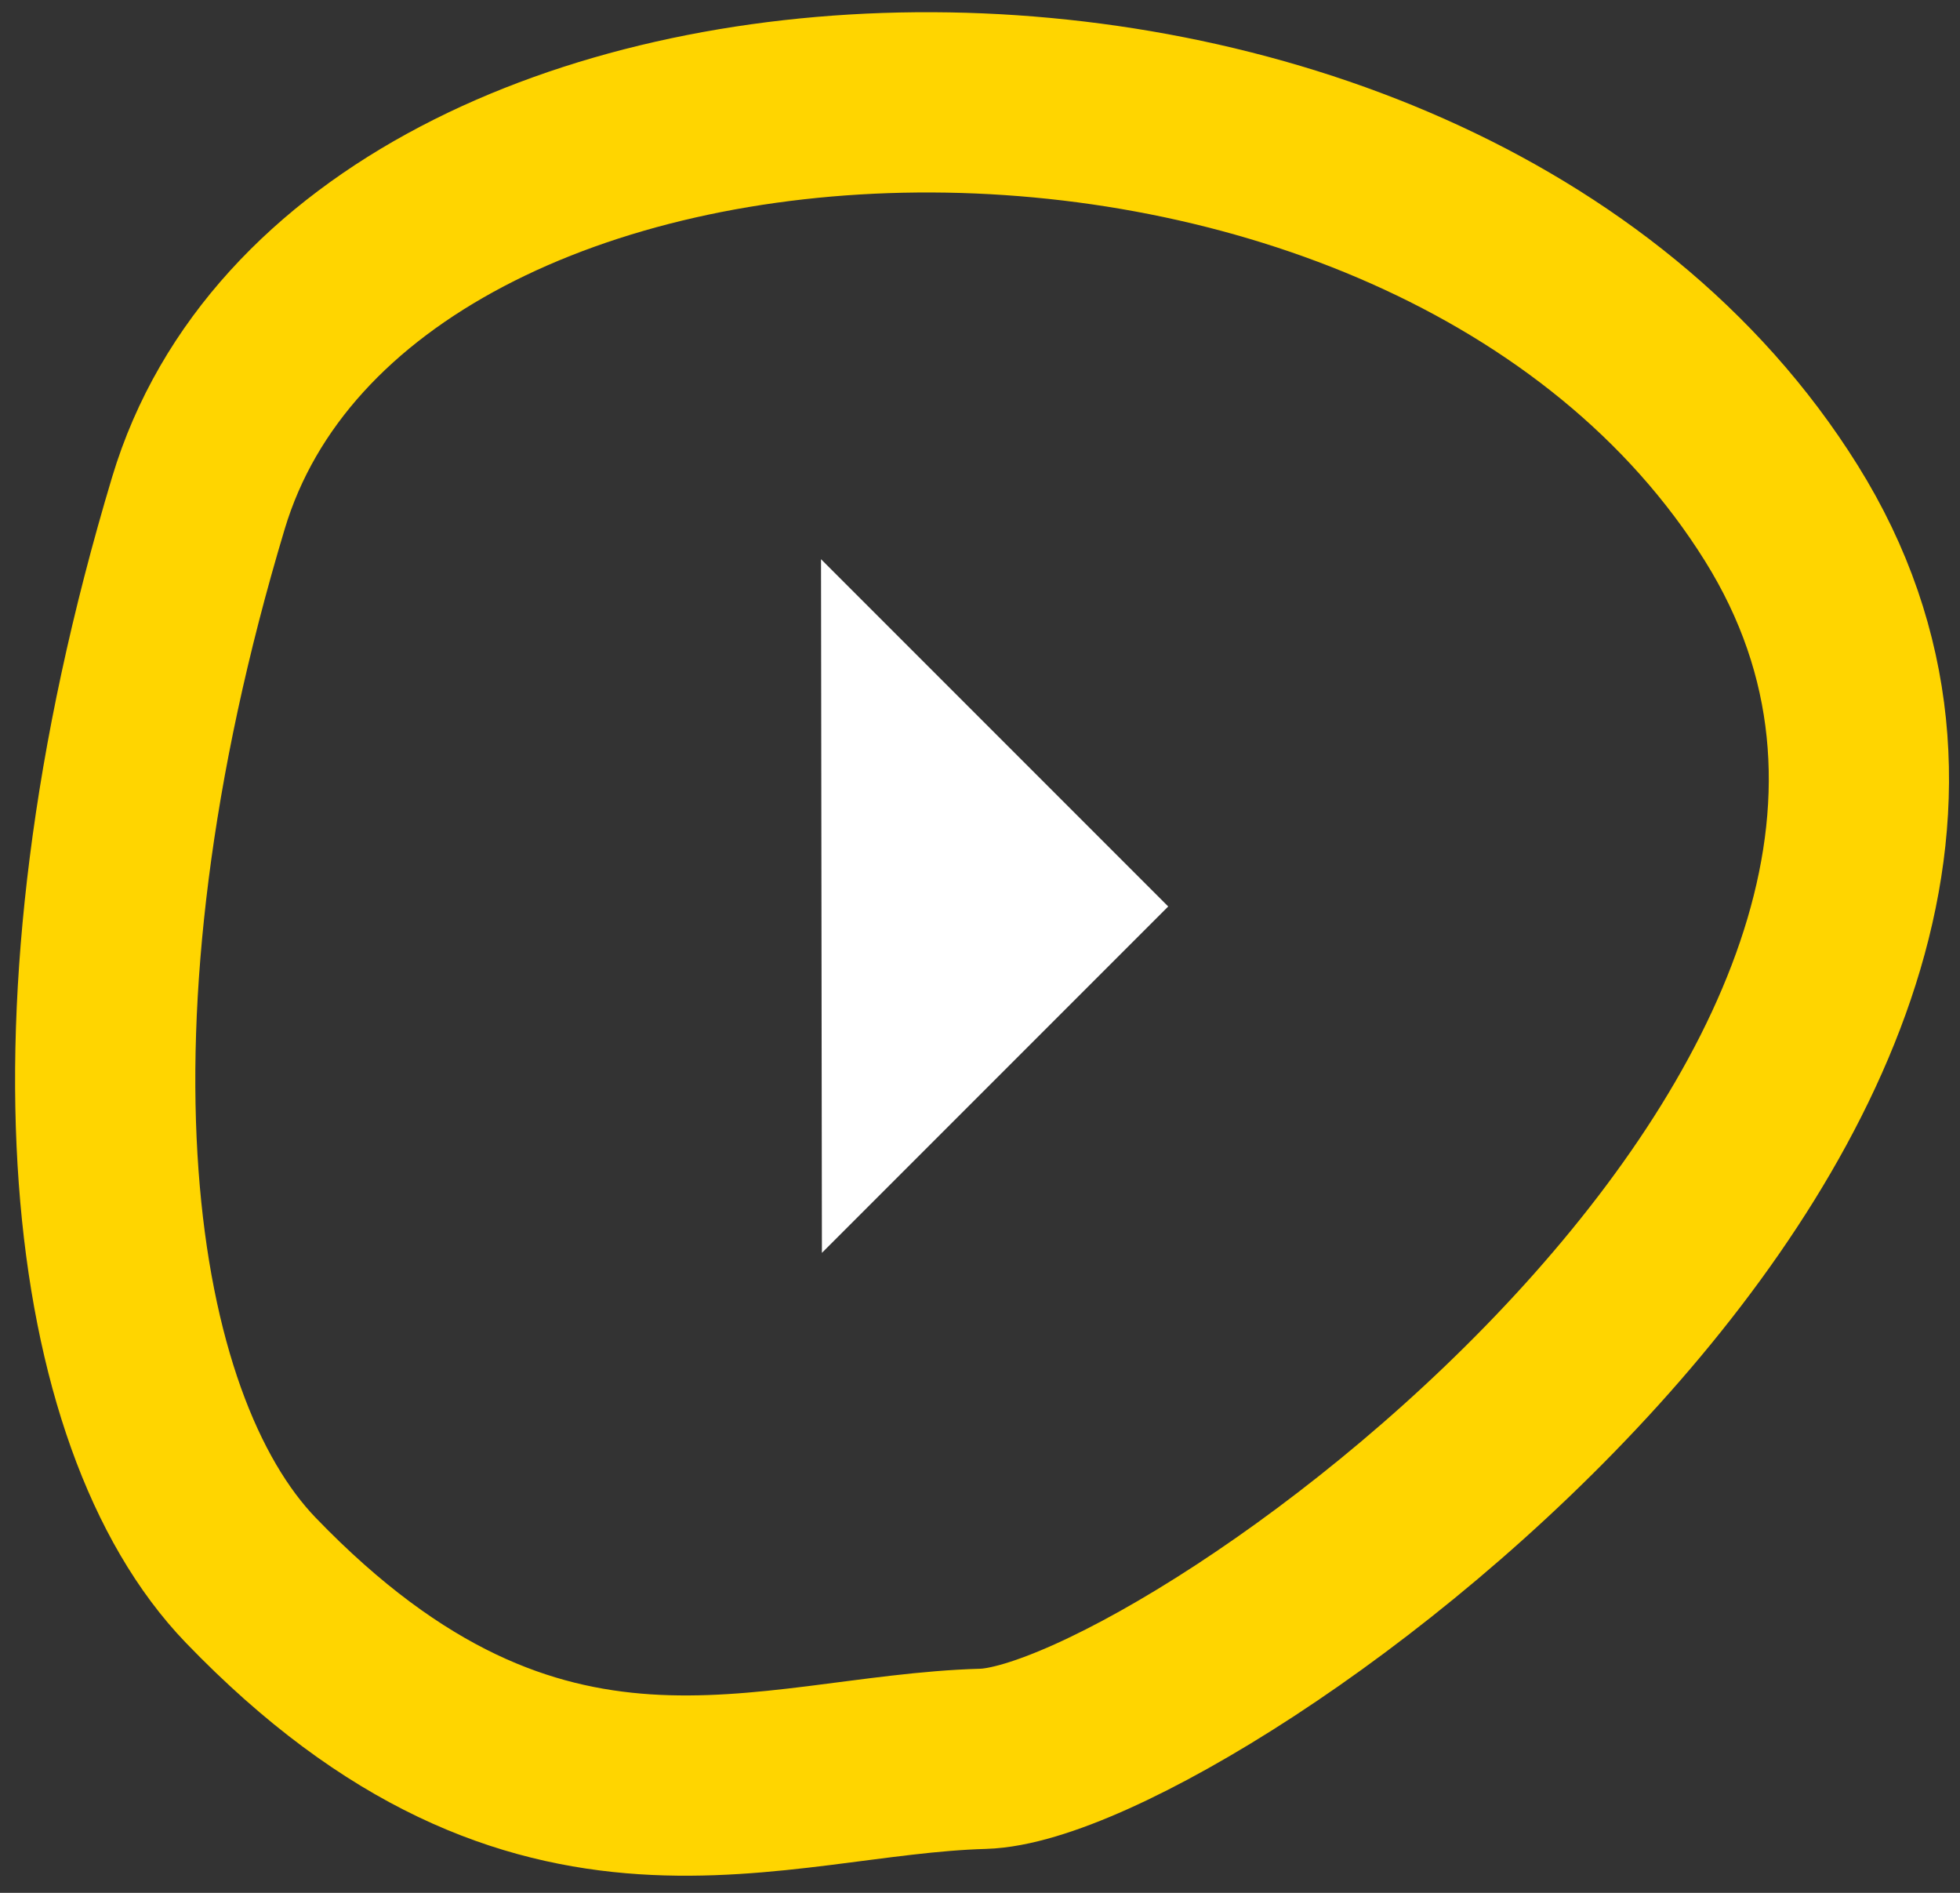 <?xml version="1.0" encoding="UTF-8" standalone="no"?>
<svg width="87px" height="84px" viewBox="0 0 87 84" version="1.1" xmlns="http://www.w3.org/2000/svg" xmlns:xlink="http://www.w3.org/1999/xlink">
    <rect x="0" y="0" width="87" height="84" fill="#333333" stroke="none"/>
    <!-- Generator: Sketch 3.8.3 (29802) - http://www.bohemiancoding.com/sketch -->
    <title>Group 2</title>
    <desc>Created with Sketch.</desc>
    <defs></defs>
    <g id="Page-1" stroke="none" stroke-width="1" fill="none" fill-rule="evenodd">
        <g id="Profile-bookmarks" transform="translate(-819, -1657)">
            <g id="Video" transform="translate(340, 1509)">
                <g id="2" transform="translate(352.235, 62)">
                    <g id="Group-2" transform="translate(112.6, 72.179)">
                        <path d="M13.434,63.733 C11.406,54.149 18.697,37.843 36.793,21.958 C54.888,6.074 96.143,30.145 96.143,59.562 C96.143,88.98 44.75,92.338 36.793,87.67 C28.58,82.853 17.259,81.814 13.434,63.733 Z" id="Shape" stroke="#FFD500" stroke-width="8" transform="translate(54.624, 53.153) rotate(-32) translate(-54.624, -53.153) "></path>
                        <polygon id="Rectangle-42" fill="#FFFFFF" transform="translate(50.628, 54.028) rotate(-315) translate(-50.628, -54.028) " points="39.731 43.159 61.526 43.159 61.526 64.898"></polygon>
                    </g>
                </g>
            </g>
        </g>
    </g>
</svg>